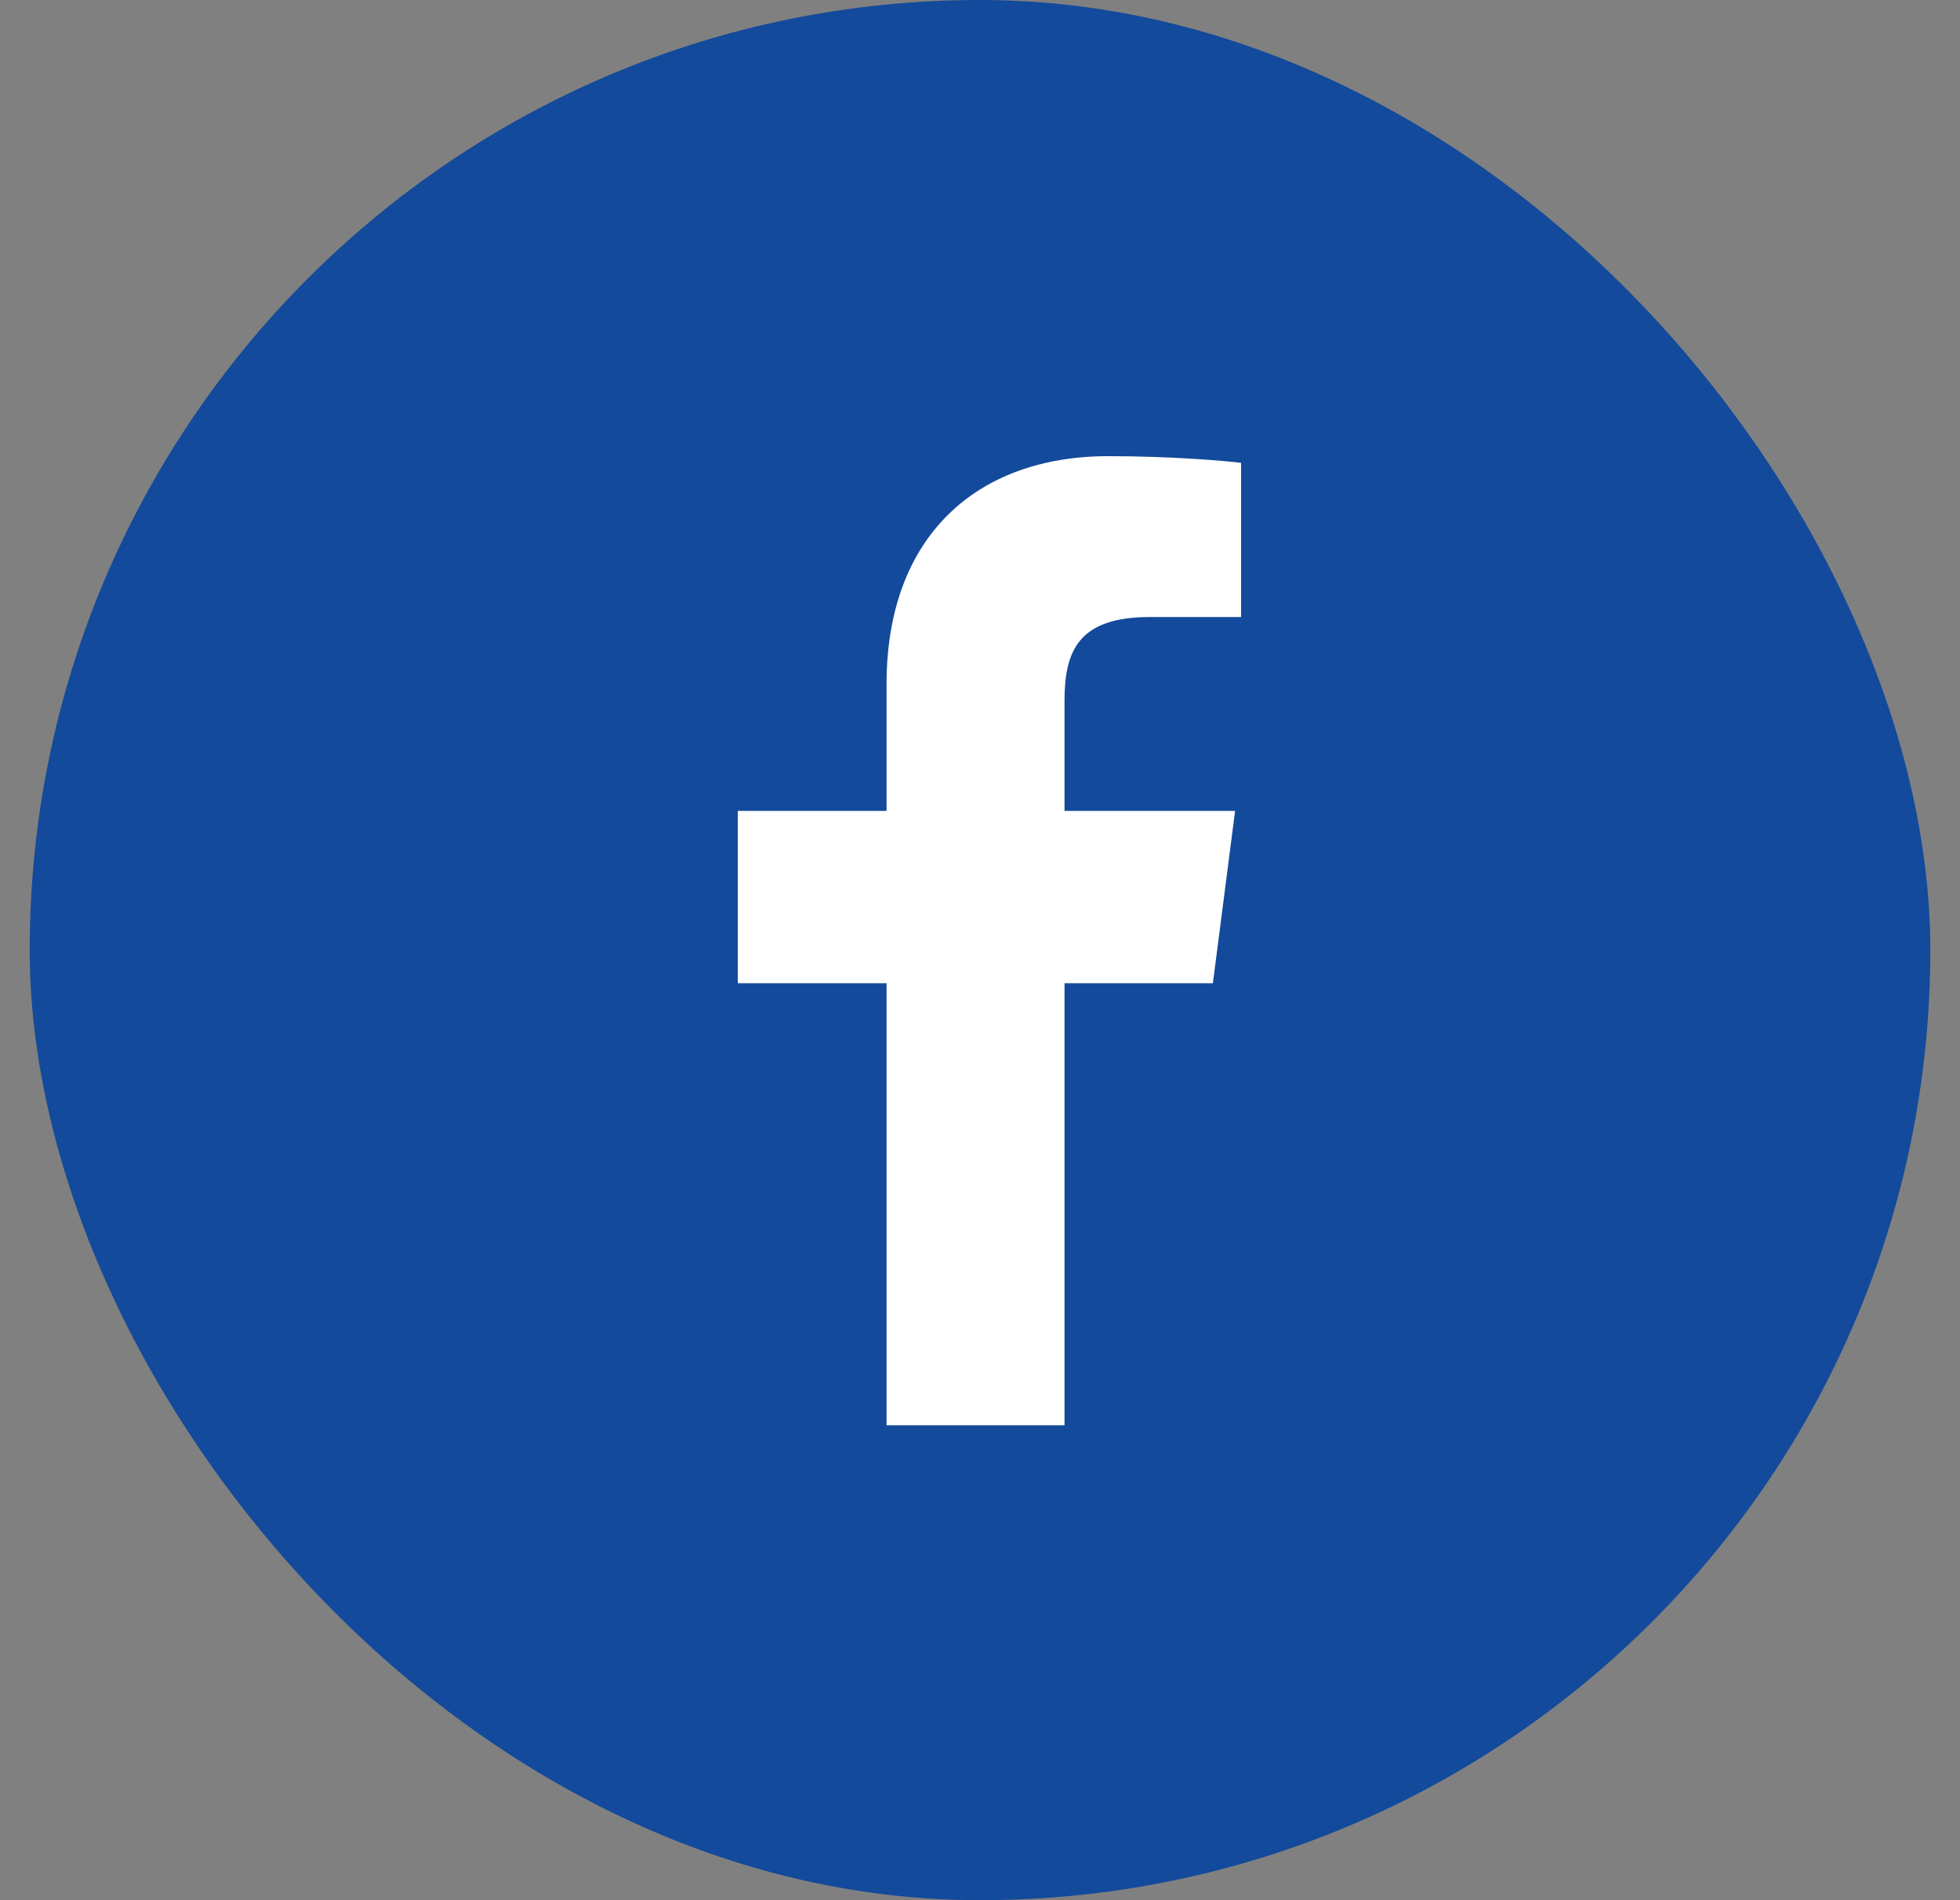 <svg width="33" height="32" viewBox="0 0 33 32" fill="none" xmlns="http://www.w3.org/2000/svg">
<rect x="0" y="0" width="33" height="32" fill="#808080" stroke="none"/>
<rect x="0.5" width="32" height="32" rx="16" fill="#134A9B"/>
<g clip-path="url(#clip0_1_12156)">
<path d="M17.923 24.002V16.558H20.421L20.795 13.656H17.923V11.804C17.923 10.964 18.155 10.391 19.361 10.391L20.896 10.391V7.795C20.631 7.761 19.719 7.682 18.659 7.682C16.444 7.682 14.927 9.034 14.927 11.516V13.656H12.422V16.558H14.927V24.002H17.923Z" fill="white"/>
</g>
<defs>
<clipPath id="clip0_1_12156">
<rect width="16.32" height="16.32" fill="white" transform="translate(8.5 7.682)"/>
</clipPath>
</defs>
</svg>
